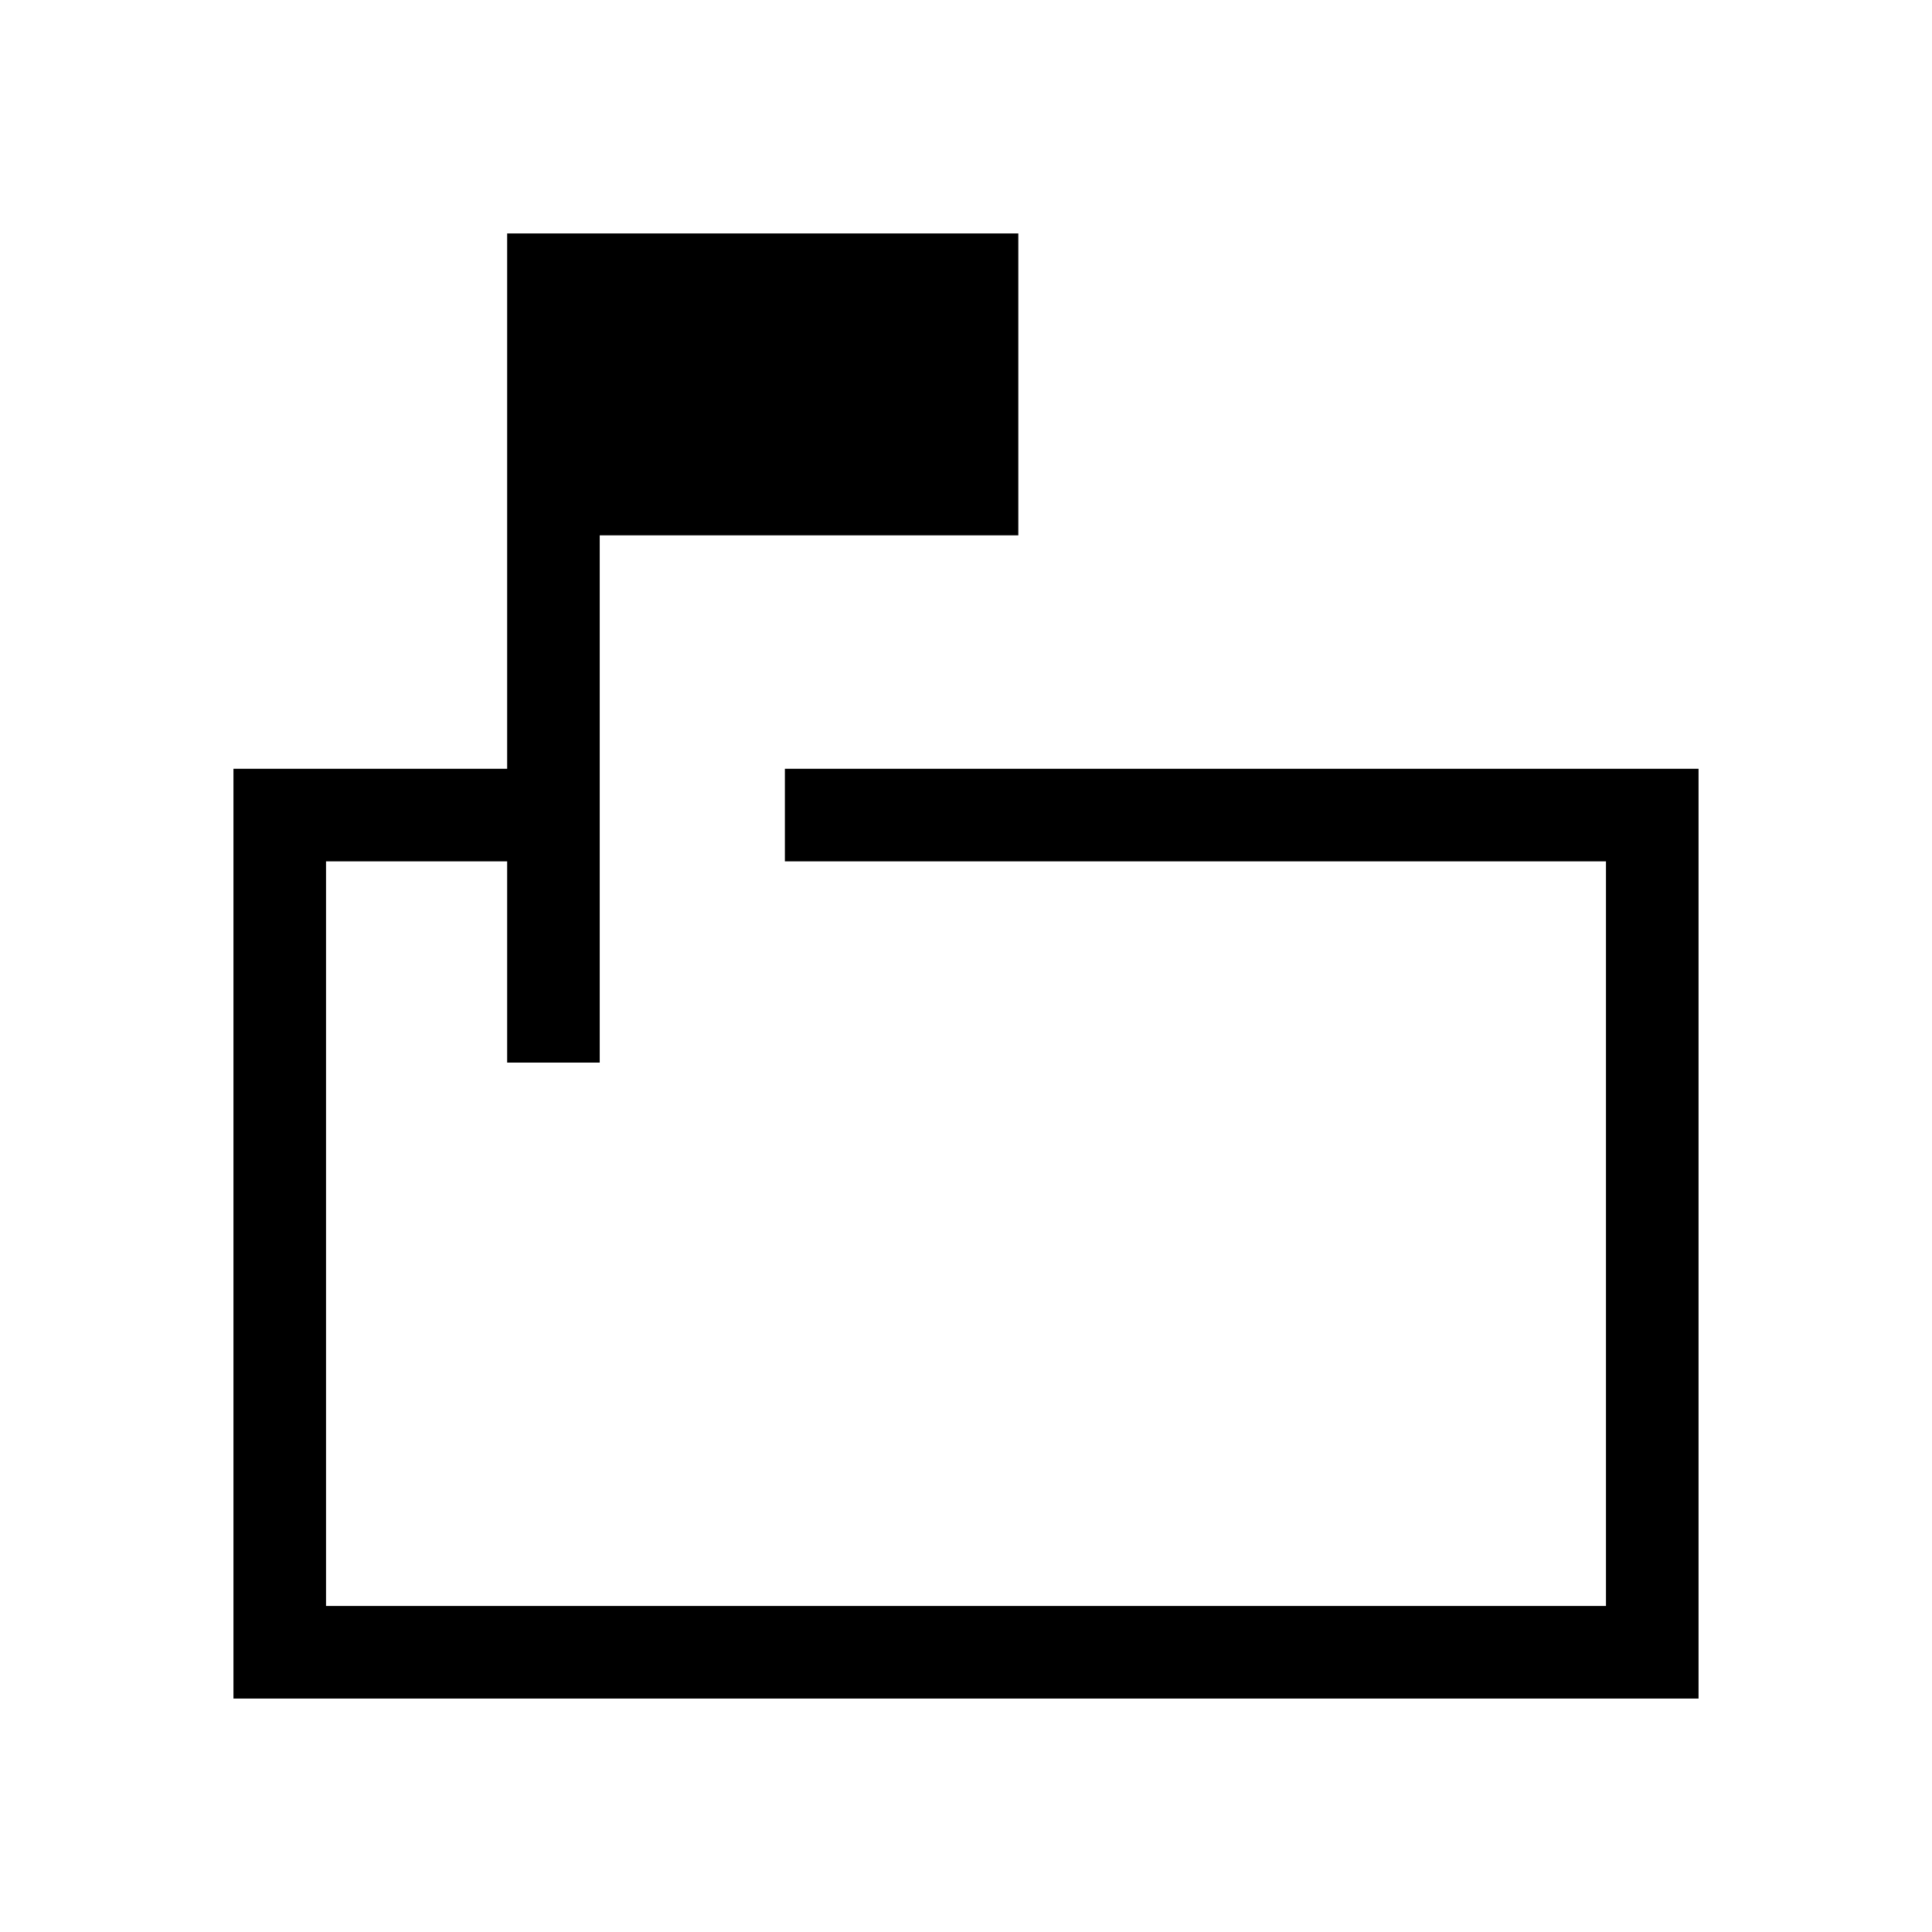 <svg xmlns="http://www.w3.org/2000/svg" height="20" viewBox="0 -960 960 960" width="20"><path d="M252-432v-100h-90v370h636v-370H390v-46h454v462H116v-462h136v-266h254v150H298v262h-46Zm-90-100v100-100 370-370Z"/></svg>